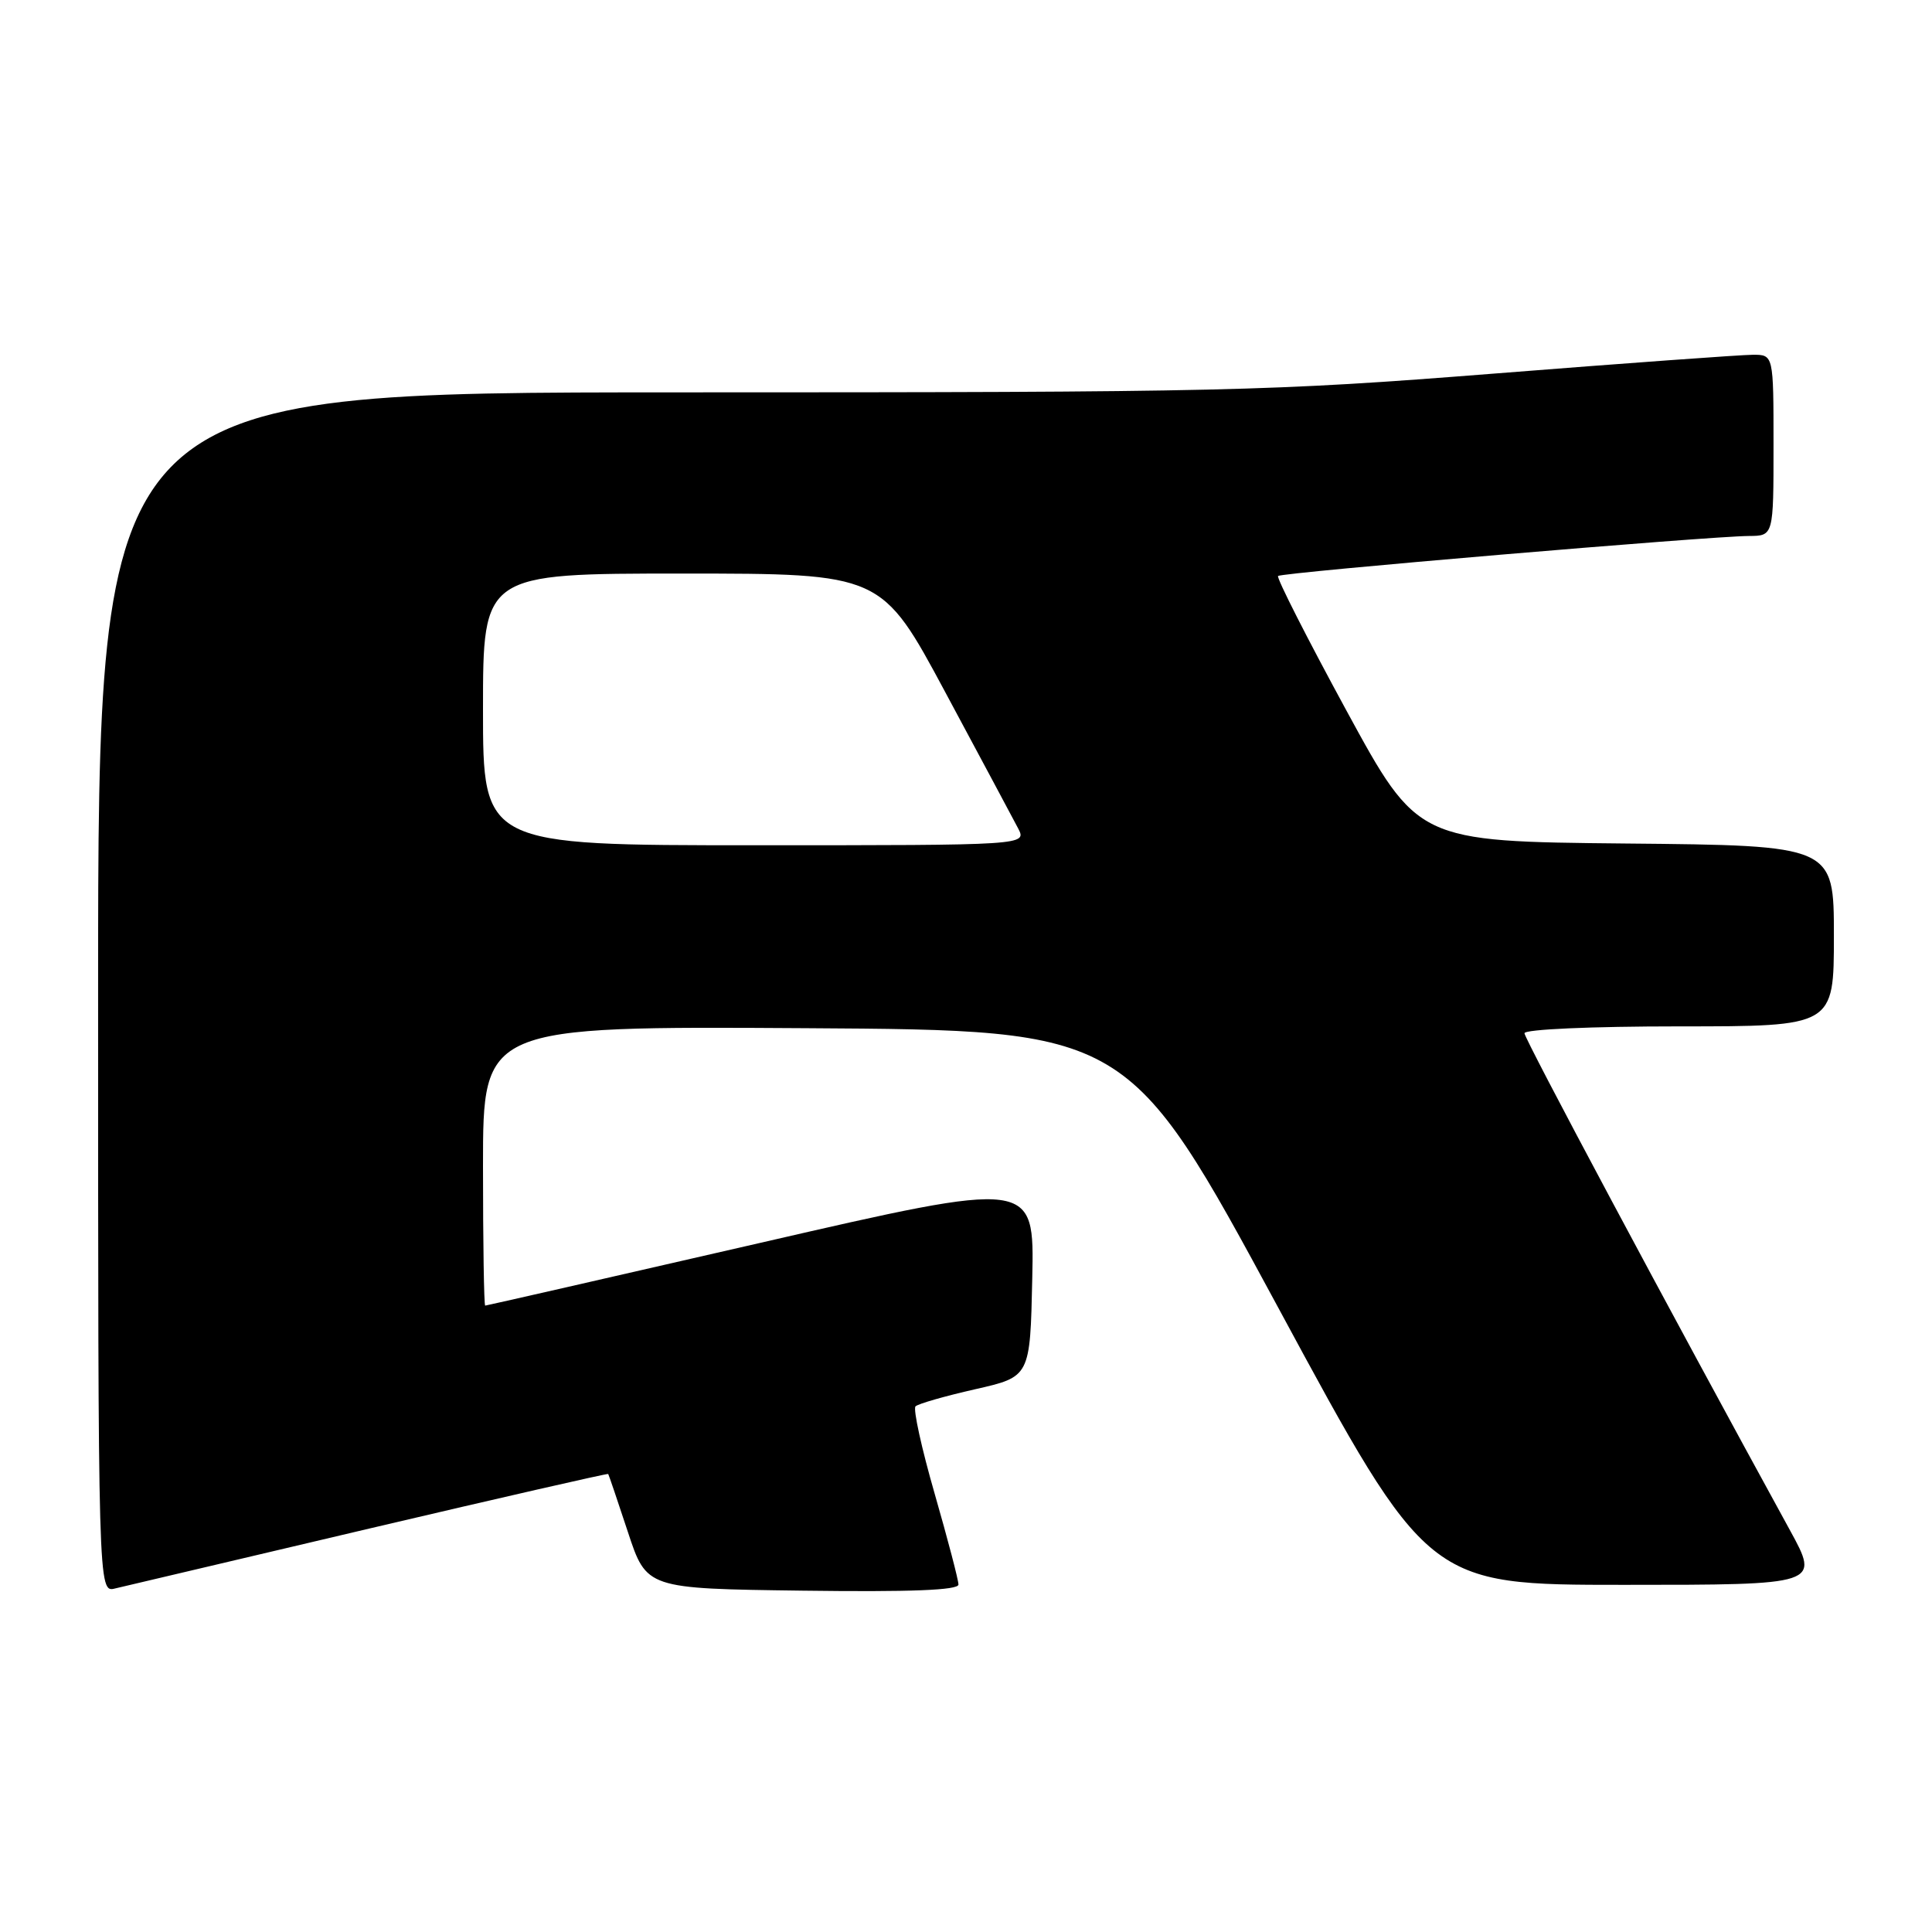 <?xml version="1.0" encoding="UTF-8" standalone="no"?>
<!DOCTYPE svg PUBLIC "-//W3C//DTD SVG 1.1//EN" "http://www.w3.org/Graphics/SVG/1.1/DTD/svg11.dtd" >
<svg xmlns="http://www.w3.org/2000/svg" xmlns:xlink="http://www.w3.org/1999/xlink" version="1.1" viewBox="0 0 256 256">
 <g >
 <path fill="currentColor"
d=" M 48.98 202.53 C 66.30 198.46 80.52 195.21 80.59 195.31 C 80.67 195.42 81.84 198.88 83.20 203.00 C 85.67 210.50 85.67 210.50 106.33 210.77 C 120.67 210.96 127.00 210.71 127.00 209.96 C 127.00 209.36 125.58 203.95 123.85 197.93 C 122.11 191.90 120.97 186.70 121.31 186.35 C 121.65 186.01 125.21 184.99 129.22 184.08 C 136.50 182.43 136.50 182.43 136.78 169.38 C 137.06 156.33 137.06 156.33 100.81 164.67 C 80.88 169.25 64.44 173.00 64.29 173.00 C 64.13 173.00 64.00 164.67 64.00 154.49 C 64.00 135.98 64.00 135.98 106.75 136.24 C 149.50 136.50 149.50 136.50 169.36 173.25 C 189.21 210.00 189.21 210.00 215.18 210.00 C 241.14 210.00 241.14 210.00 237.17 202.75 C 220.94 173.13 202.00 137.66 202.00 136.91 C 202.00 136.39 210.86 136.00 222.50 136.00 C 243.00 136.00 243.00 136.00 243.00 124.02 C 243.00 112.03 243.00 112.03 215.42 111.77 C 187.85 111.50 187.85 111.50 178.39 94.12 C 173.19 84.56 169.12 76.55 169.35 76.32 C 169.81 75.86 226.47 71.05 231.75 71.02 C 235.00 71.00 235.00 71.00 235.00 59.00 C 235.00 47.00 235.00 47.00 232.25 47.01 C 230.74 47.01 215.32 48.13 198.00 49.50 C 168.21 51.85 162.33 51.99 89.75 51.99 C 13.00 52.00 13.00 52.00 13.00 131.52 C 13.00 211.04 13.00 211.04 15.25 210.48 C 16.49 210.18 31.67 206.60 48.98 202.53 Z  M 64.00 94.00 C 64.00 76.00 64.00 76.00 90.41 76.00 C 116.82 76.00 116.82 76.00 125.27 91.75 C 129.92 100.41 134.25 108.51 134.90 109.75 C 136.07 112.00 136.07 112.00 100.04 112.00 C 64.00 112.00 64.00 112.00 64.00 94.00 Z "/>
</g>
</svg>